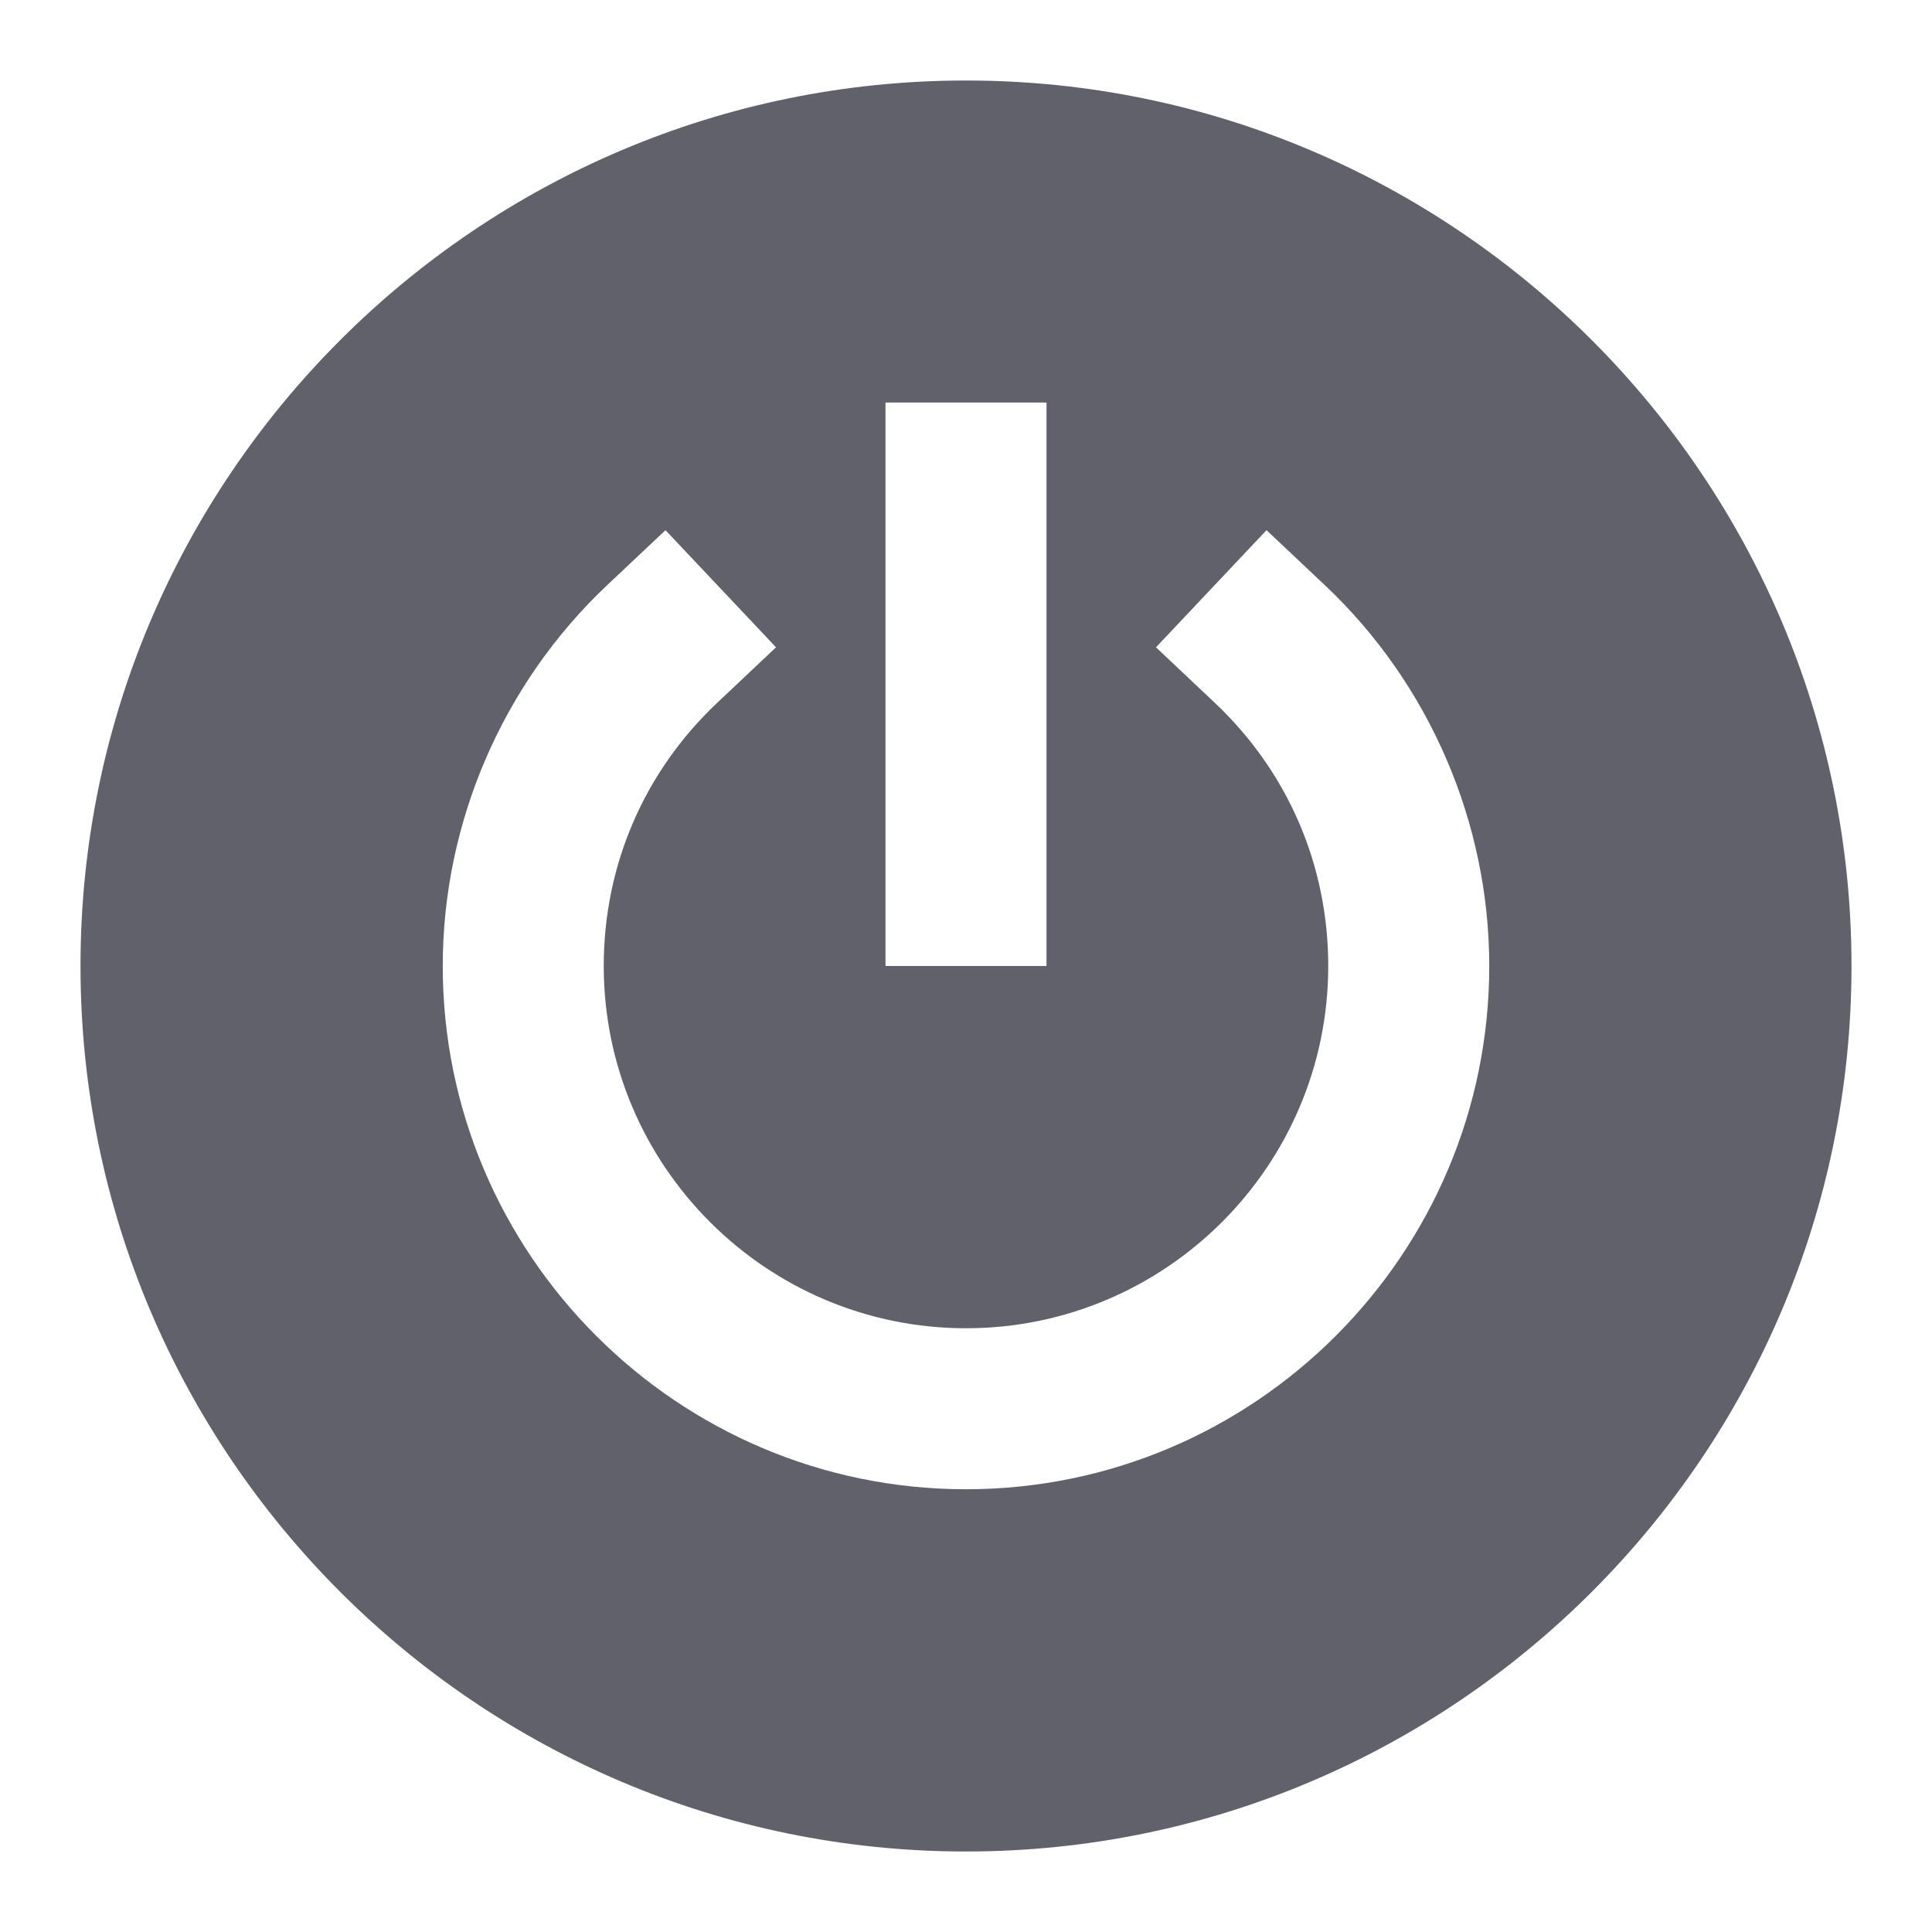<svg xmlns="http://www.w3.org/2000/svg" height="24" width="24" viewBox="0 0 24 24"><path d="m12,1C5.935,1,1,5.935,1,12s4.935,11,11,11,11-4.935,11-11S18.065,1,12,1Zm-1,4h2v7h-2v-7Zm1,13.5c-3.584,0-6.5-2.916-6.5-6.5,0-1.782.743-3.504,2.039-4.728l.728-.686,1.373,1.455-.728.687c-.911.859-1.412,2.021-1.412,3.272,0,2.481,2.019,4.5,4.5,4.5s4.5-2.019,4.5-4.5c0-1.251-.501-2.414-1.412-3.272l-.728-.687,1.373-1.455.728.686c1.296,1.223,2.039,2.946,2.039,4.728,0,3.584-2.916,6.5-6.5,6.5Z" stroke-width="0" fill="#61616b"></path></svg>